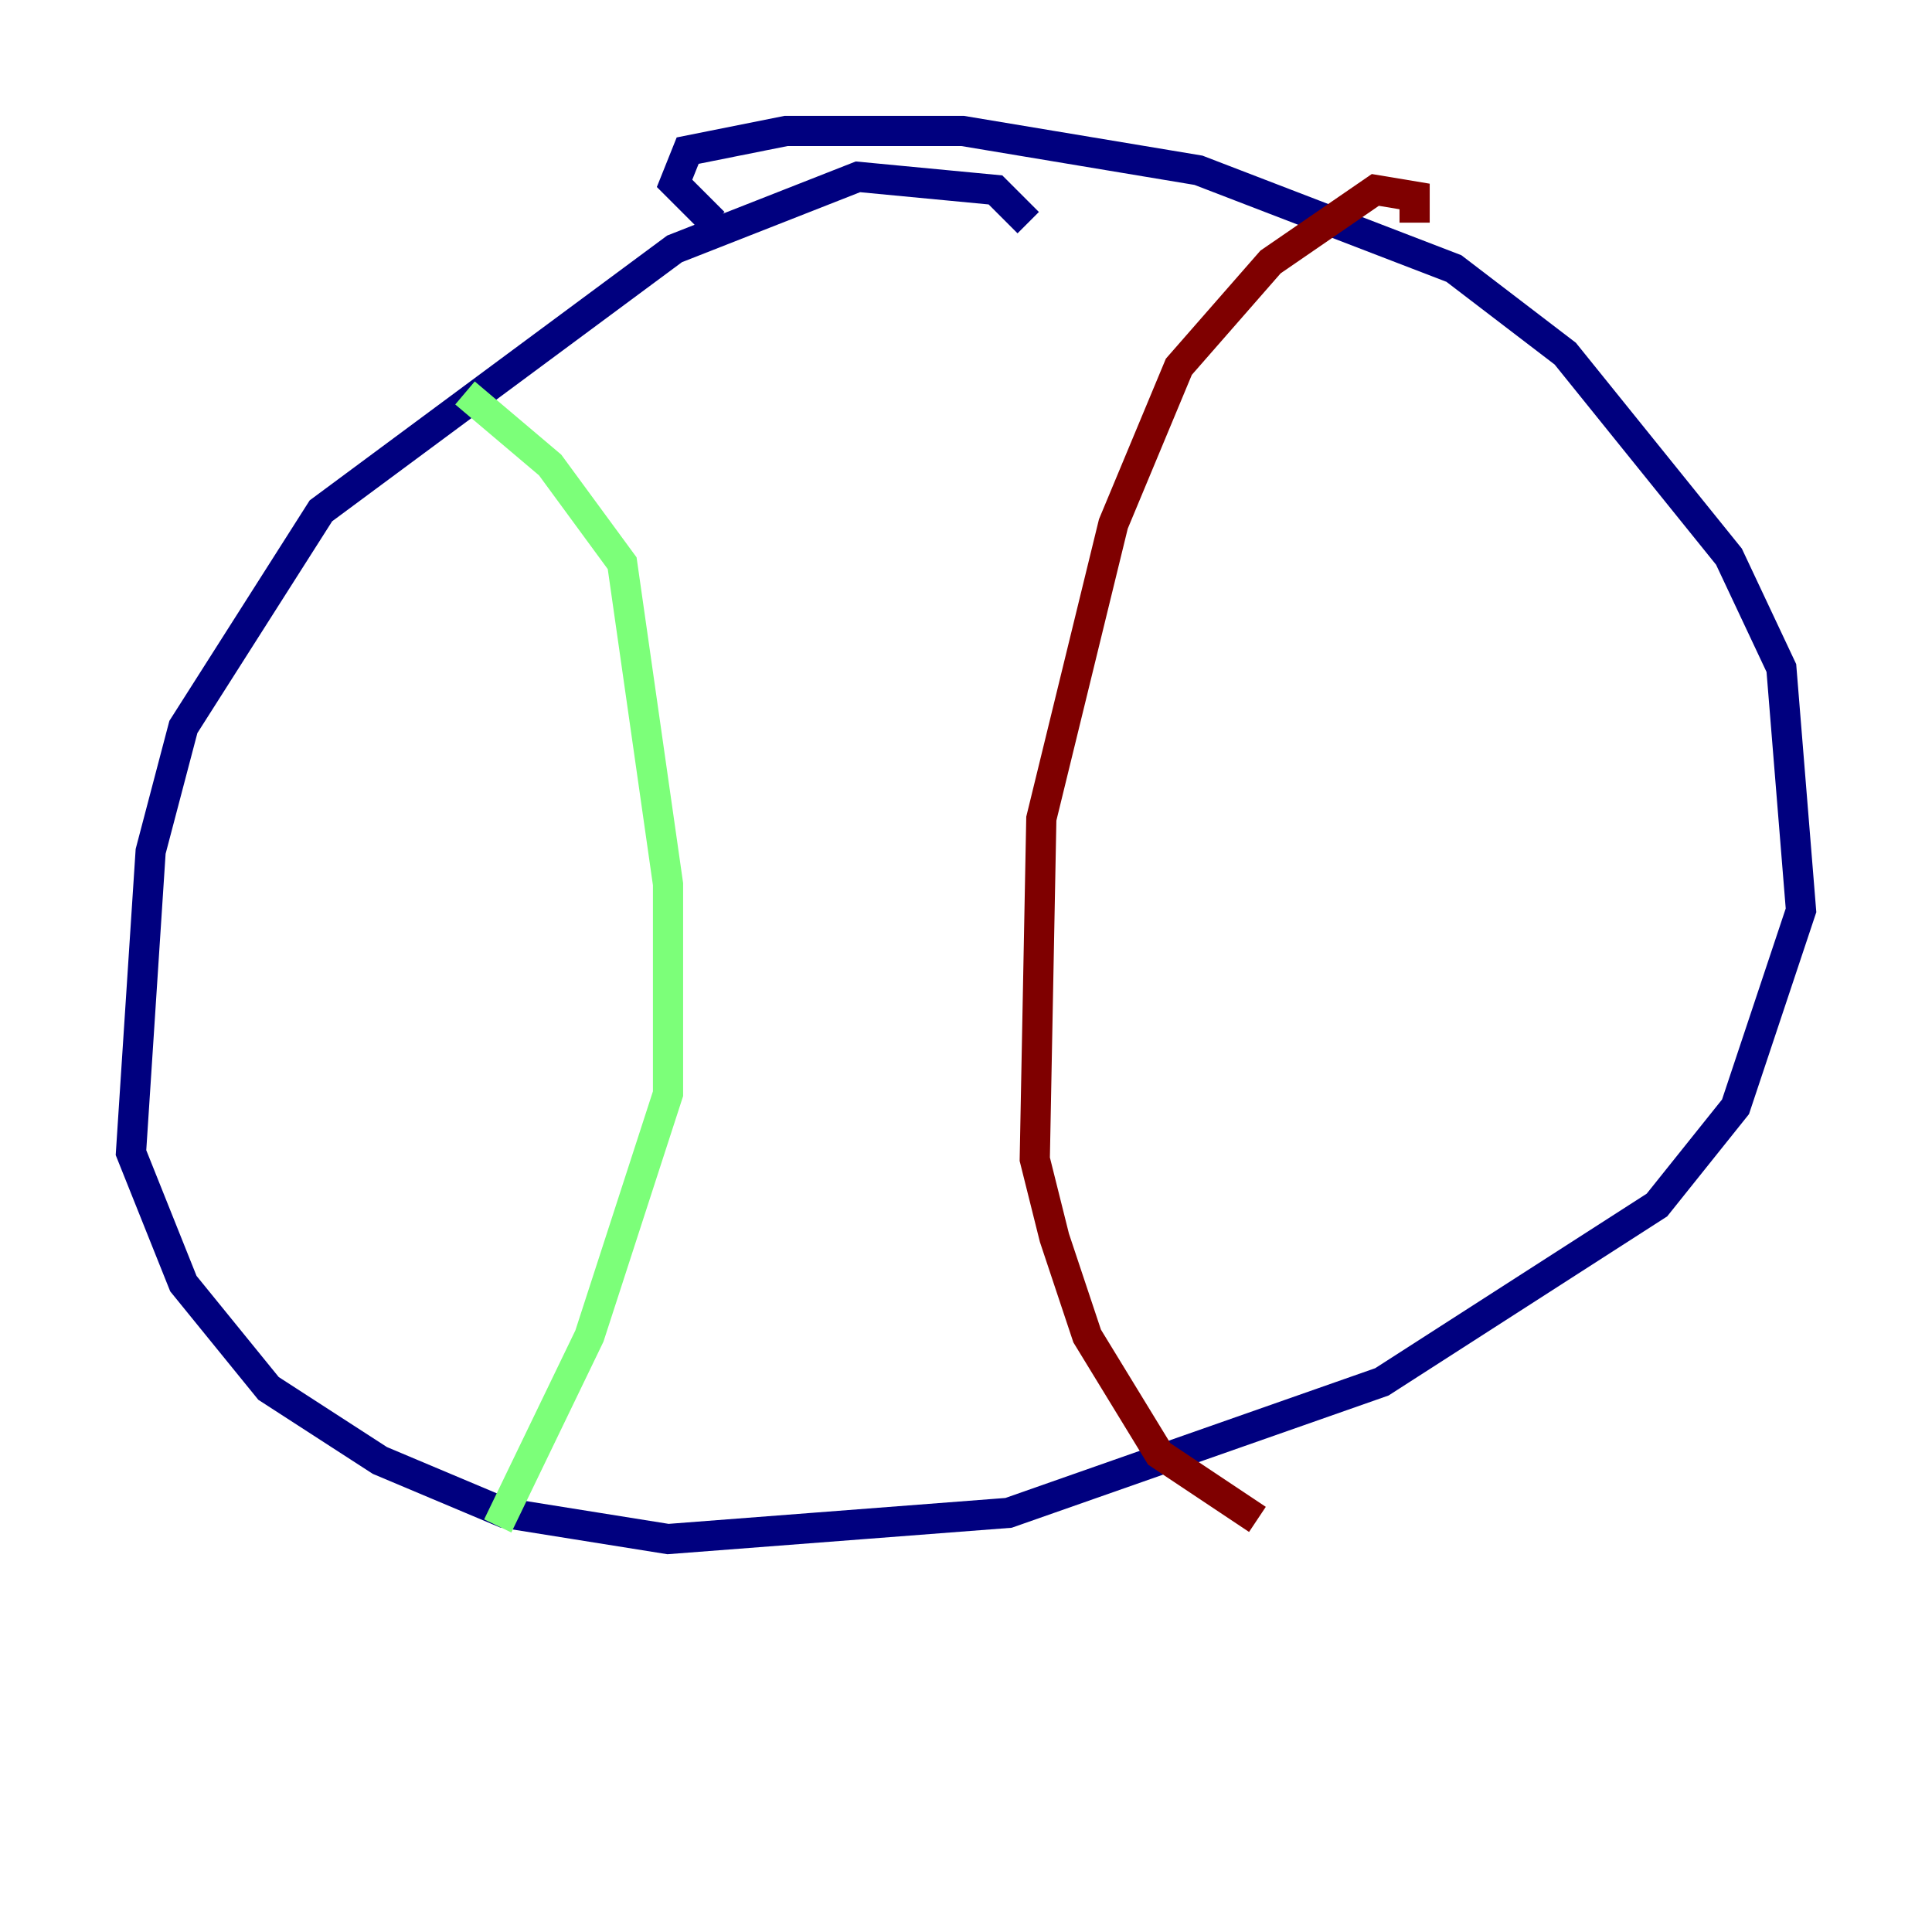 <?xml version="1.0" encoding="utf-8" ?>
<svg baseProfile="tiny" height="128" version="1.2" viewBox="0,0,128,128" width="128" xmlns="http://www.w3.org/2000/svg" xmlns:ev="http://www.w3.org/2001/xml-events" xmlns:xlink="http://www.w3.org/1999/xlink"><defs /><polyline fill="none" points="68.122,14.752 65.953,12.583 56.841,11.715 44.691,16.488 21.261,33.844 12.149,48.163 9.98,56.407 8.678,76.366 12.149,85.044 17.79,91.986 25.166,96.759 33.41,100.231 44.258,101.966 66.82,100.231 91.552,91.552 109.776,79.837 114.983,73.329 119.322,60.312 118.02,44.258 114.549,36.881 103.702,23.43 96.325,17.79 79.403,11.281 63.783,8.678 52.068,8.678 45.559,9.98 44.691,12.149 47.295,14.752" stroke="#00007f" stroke-width="2" /><polyline fill="none" points="30.807,26.034 36.447,30.807 41.22,37.315 44.258,58.576 44.258,72.461 39.051,88.515 32.976,101.098" stroke="#7cff79" stroke-width="2" /><polyline fill="none" points="93.722,14.752 93.722,13.017 91.119,12.583 84.176,17.356 78.102,24.298 73.763,34.712 68.99,54.237 68.556,76.8 69.858,82.007 72.027,88.515 76.8,96.325 83.308,100.664" stroke="#7f0000" stroke-width="2" /></svg>